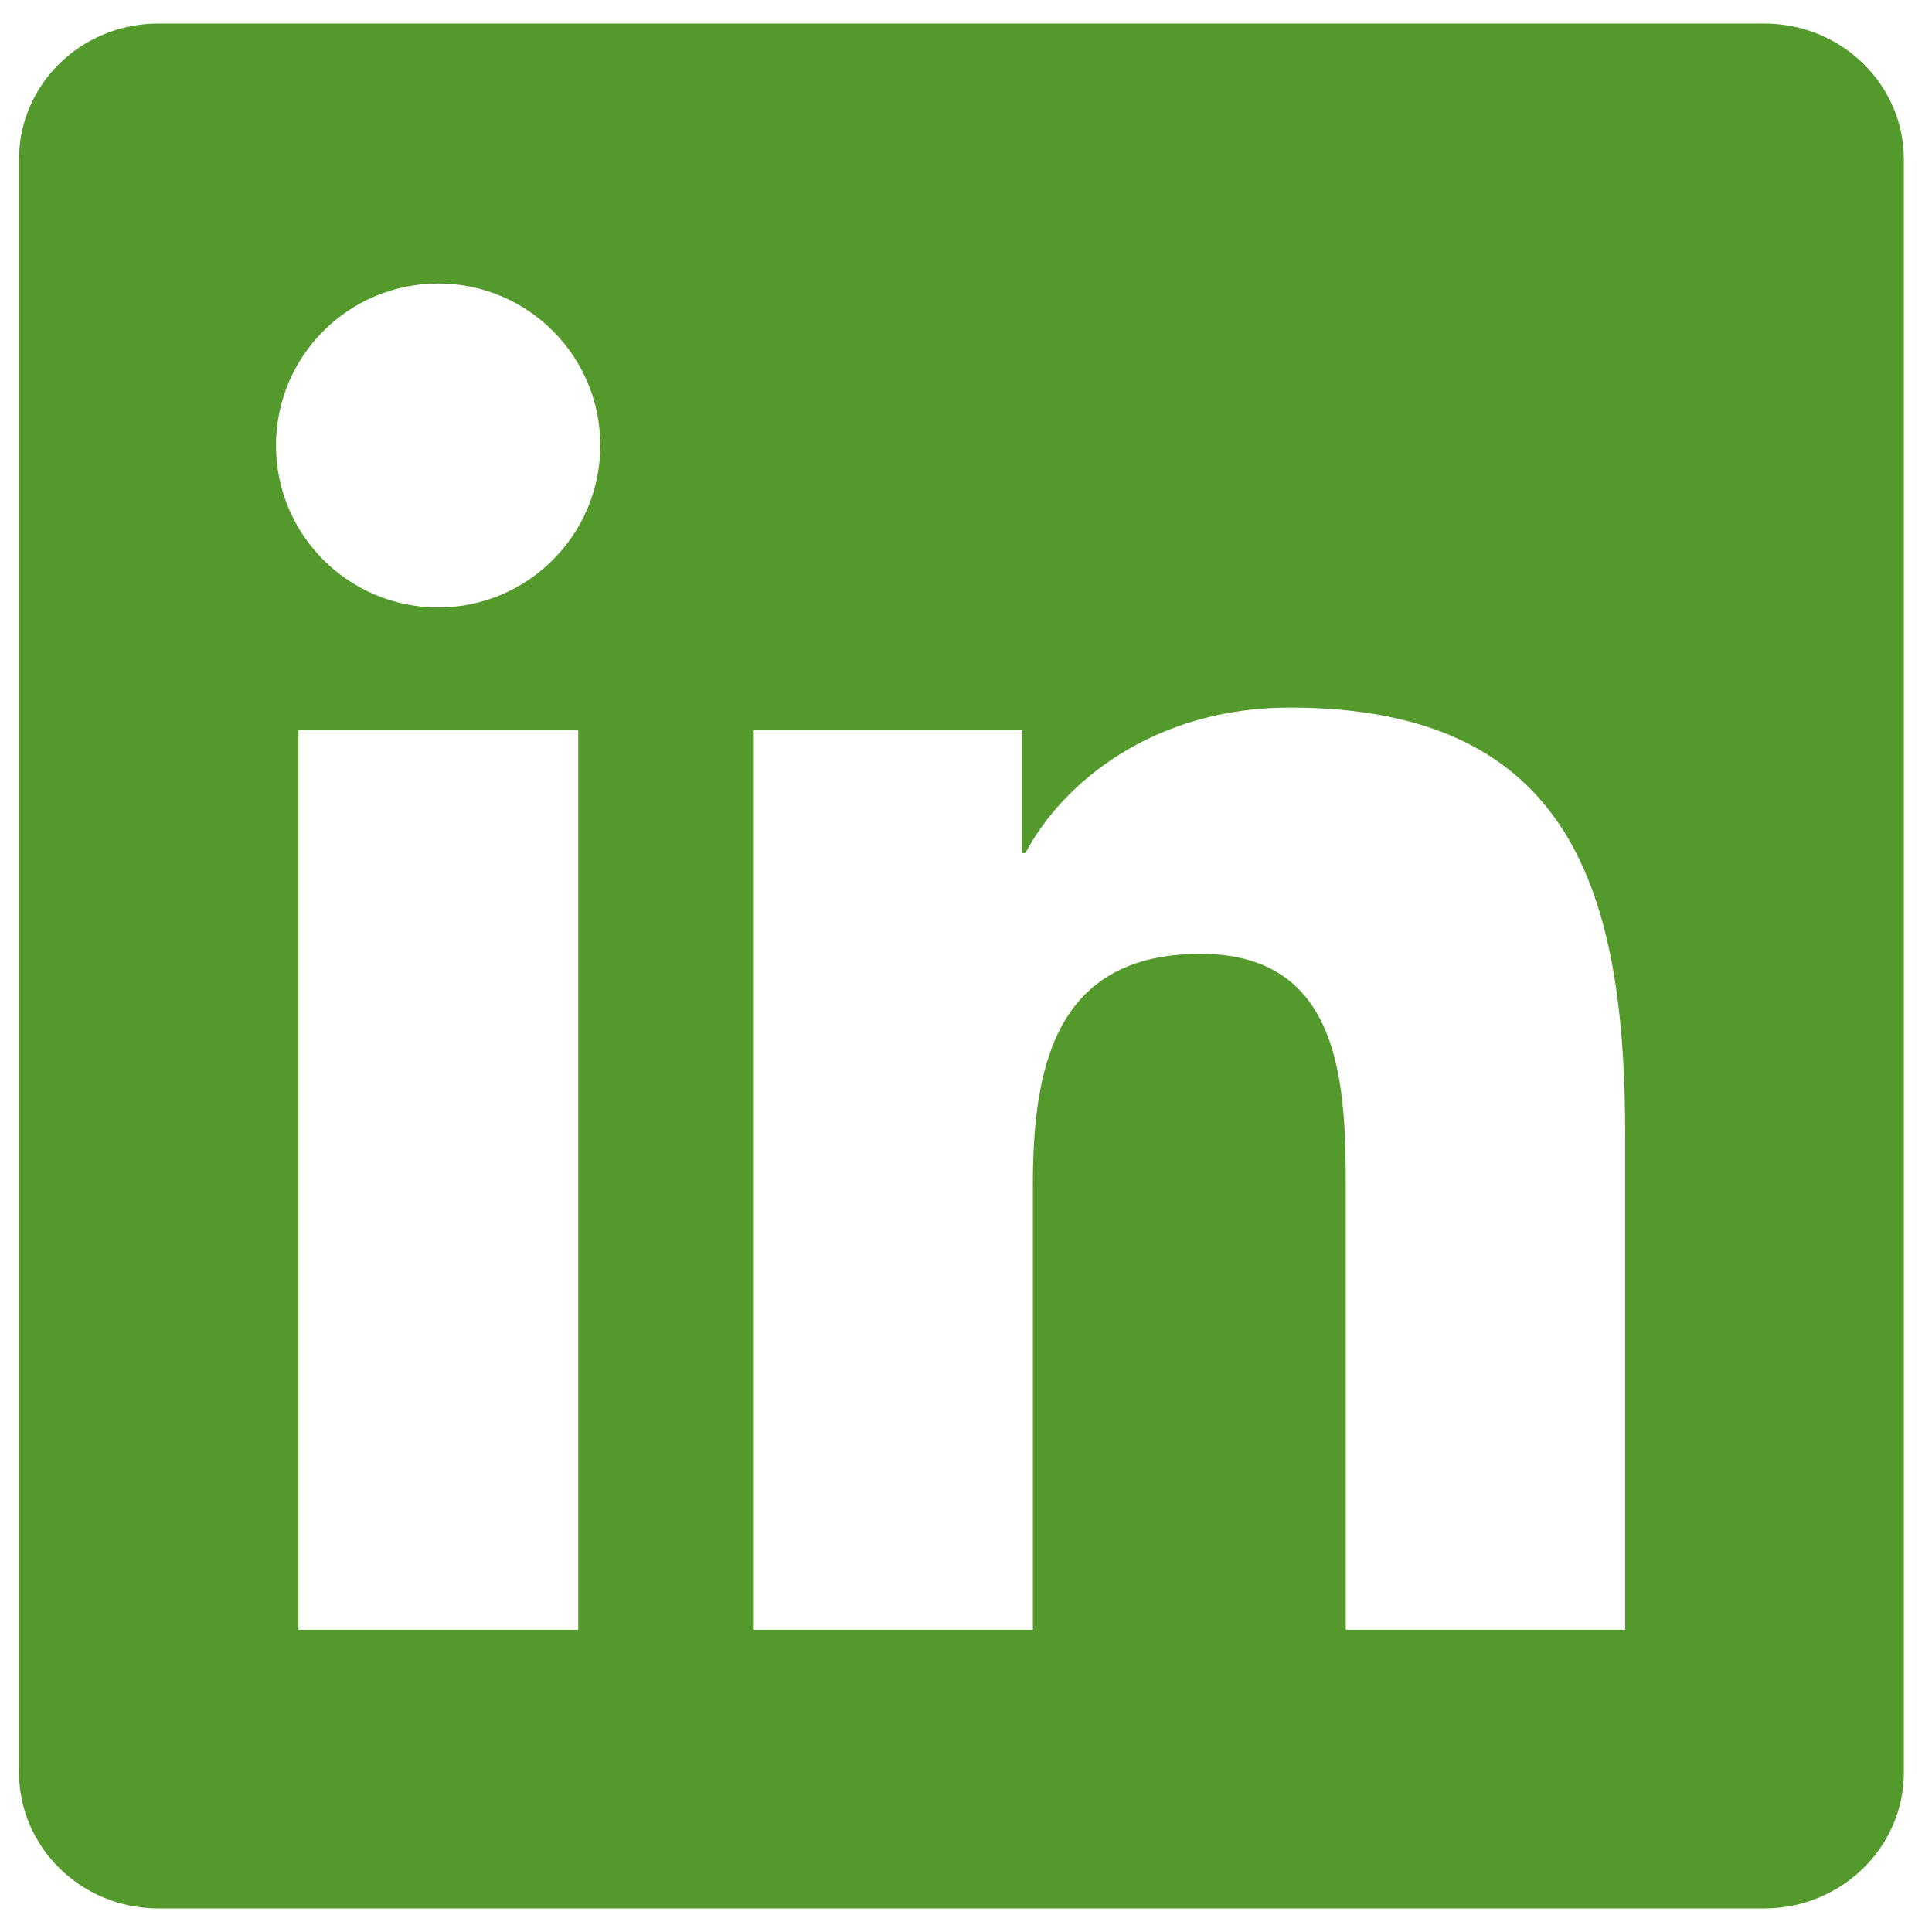 <svg width="41" height="41" viewBox="0 0 41 41" fill="none" xmlns="http://www.w3.org/2000/svg">
<g id="Icon" clip-path="url(#clip0_40_2981)">
<path id="Vector" d="M37.443 0.5H3.357C1.724 0.5 0.403 1.789 0.403 3.383V37.609C0.403 39.203 1.724 40.5 3.357 40.5H37.443C39.075 40.5 40.403 39.203 40.403 37.617V3.383C40.403 1.789 39.075 0.5 37.443 0.5ZM12.271 34.586H6.333V15.492H12.271V34.586ZM9.302 12.891C7.396 12.891 5.857 11.352 5.857 9.453C5.857 7.555 7.396 6.016 9.302 6.016C11.2 6.016 12.739 7.555 12.739 9.453C12.739 11.344 11.2 12.891 9.302 12.891ZM34.489 34.586H28.56V25.305C28.56 23.094 28.521 20.242 25.474 20.242C22.388 20.242 21.919 22.656 21.919 25.148V34.586H15.997V15.492H21.685V18.102H21.763C22.552 16.602 24.489 15.016 27.372 15.016C33.38 15.016 34.489 18.969 34.489 24.109V34.586Z" fill="#53992B"/>
</g>
<defs>
<clipPath id="clip0_40_2981">
<rect width="40" height="40" fill="white" transform="translate(0.403 0.5)"/>
</clipPath>
</defs>
</svg>
